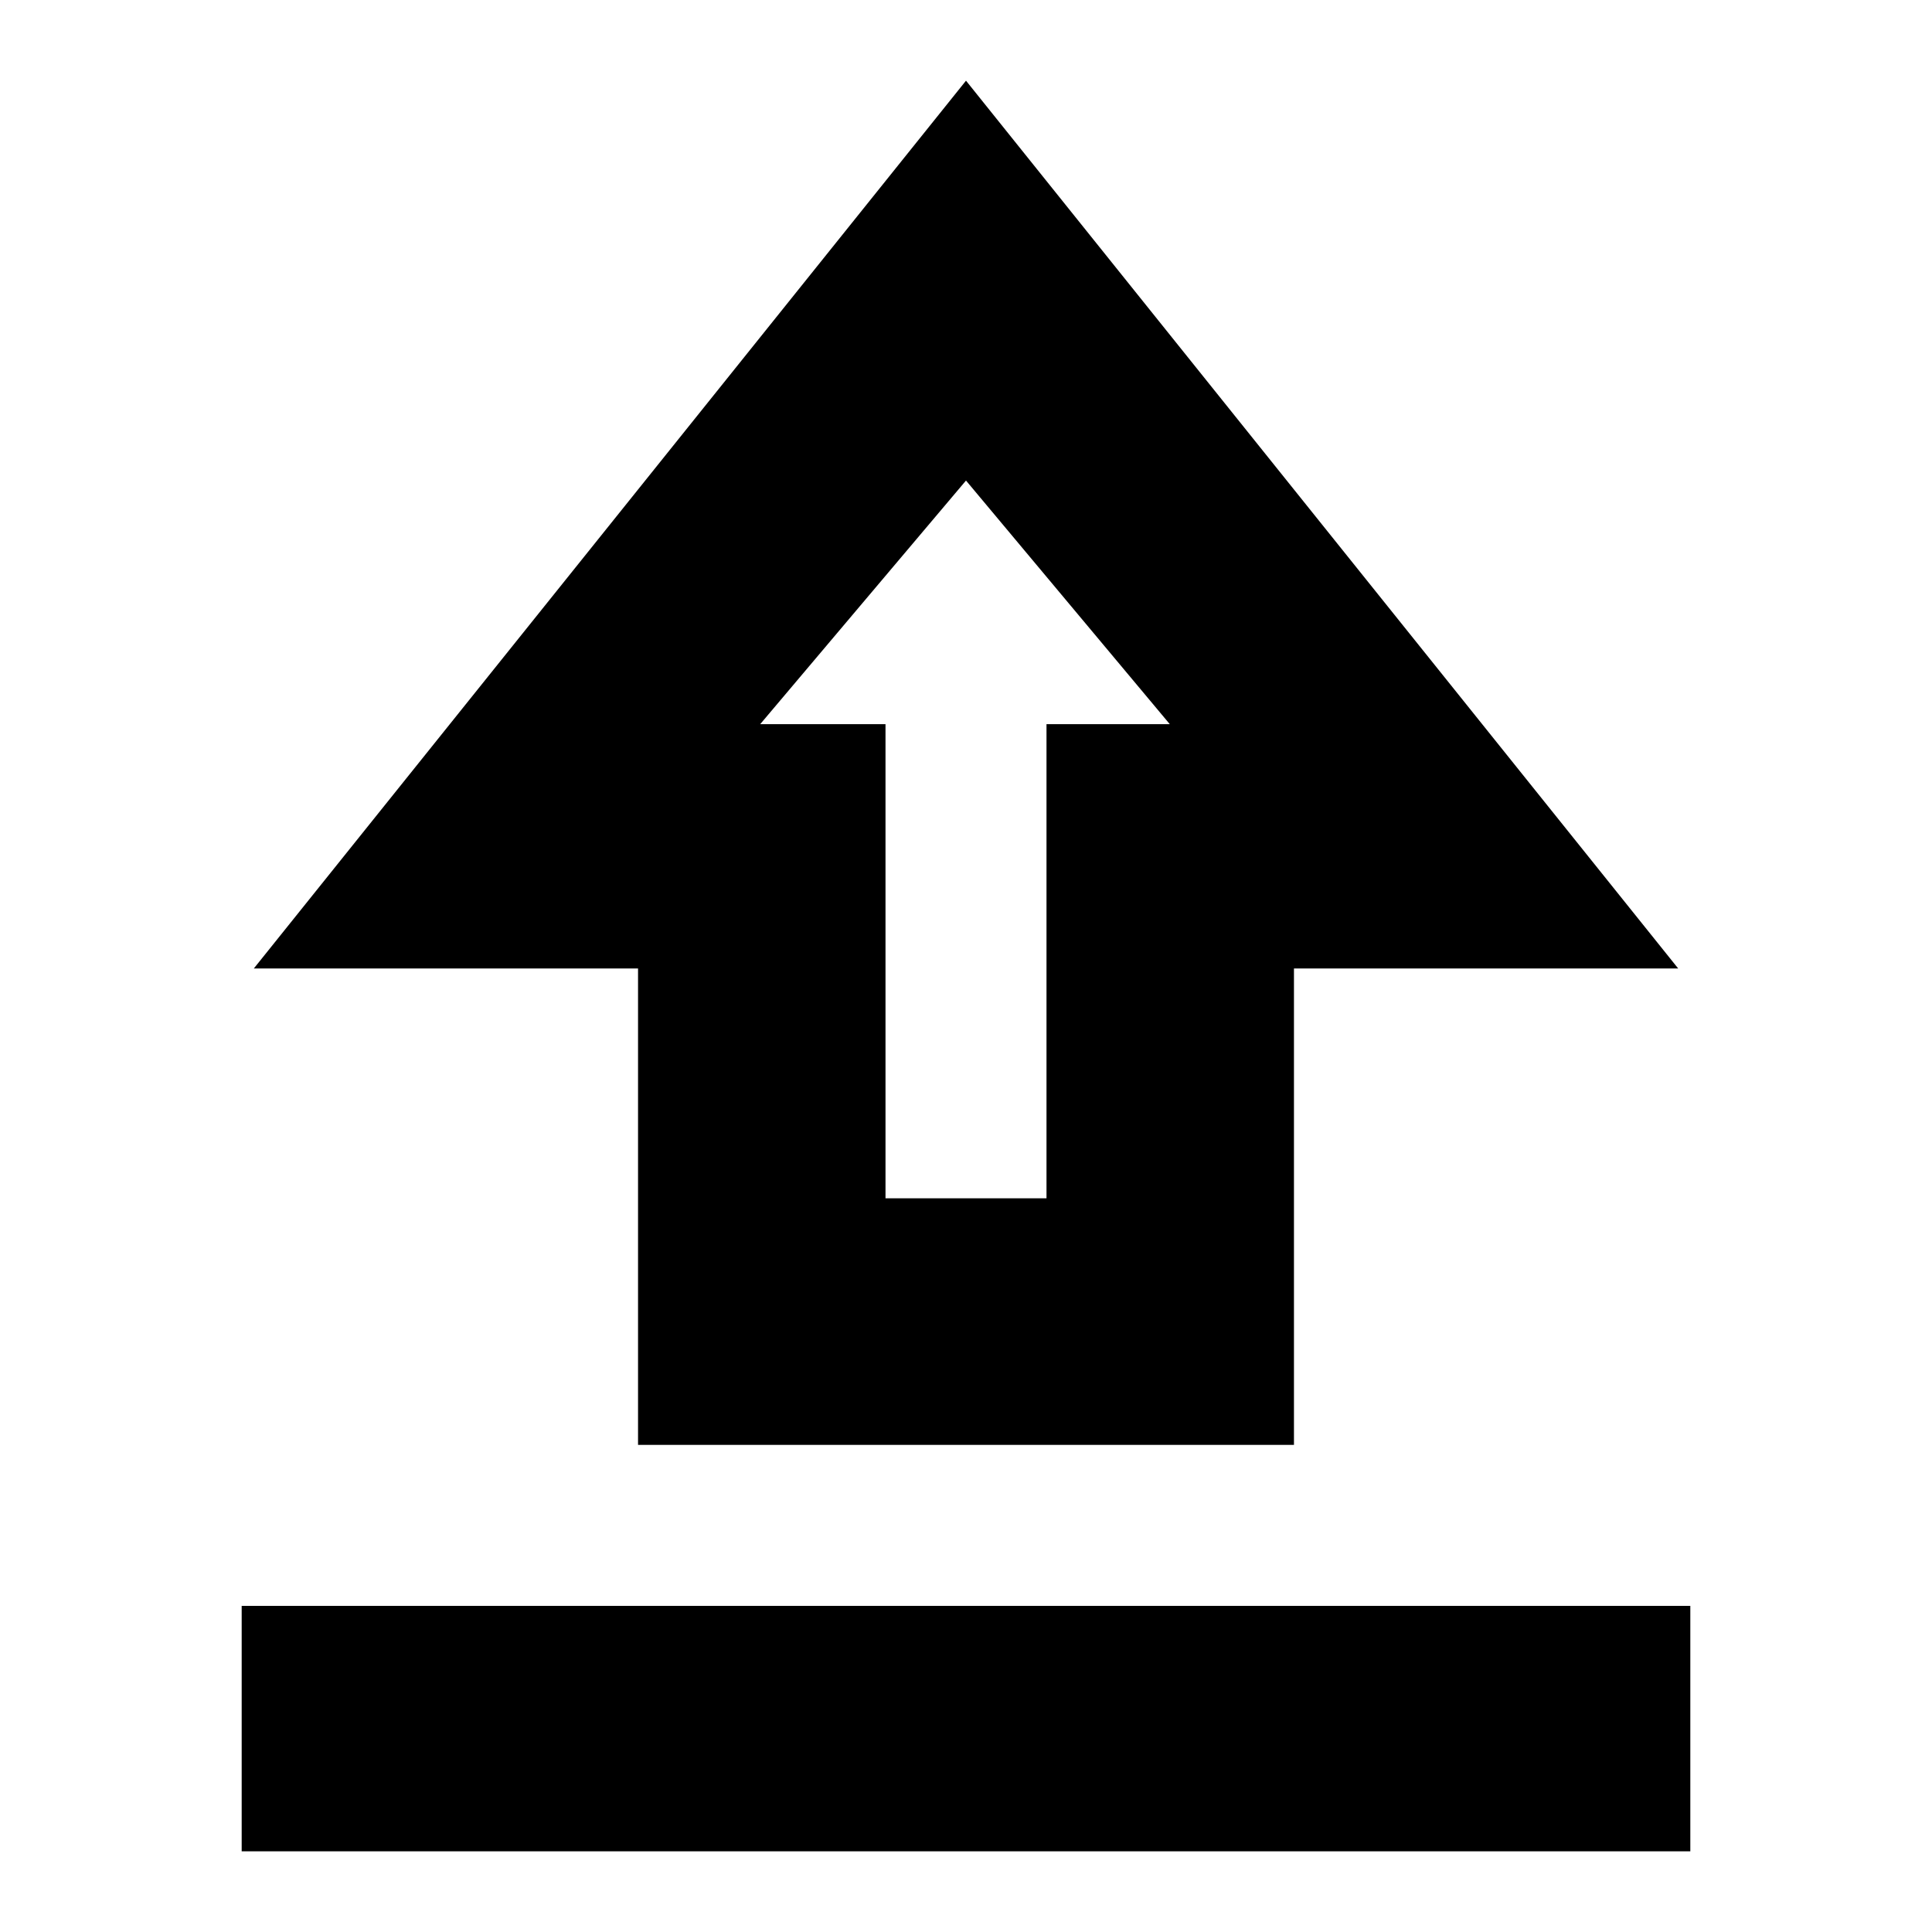 <svg xmlns="http://www.w3.org/2000/svg" height="24" viewBox="0 -960 960 960" width="24"><path d="M120.09-40.09v-121.95h719.82v121.95H120.09Zm196.95-201.95v-236.74H126.13L480-919.91l353.87 441.13H642.96v236.74H317.04ZM440-364.57h80v-235.6h61.26L480-721.22 377.74-600.17H440v235.6Zm39.57-235.6Z"/></svg>
